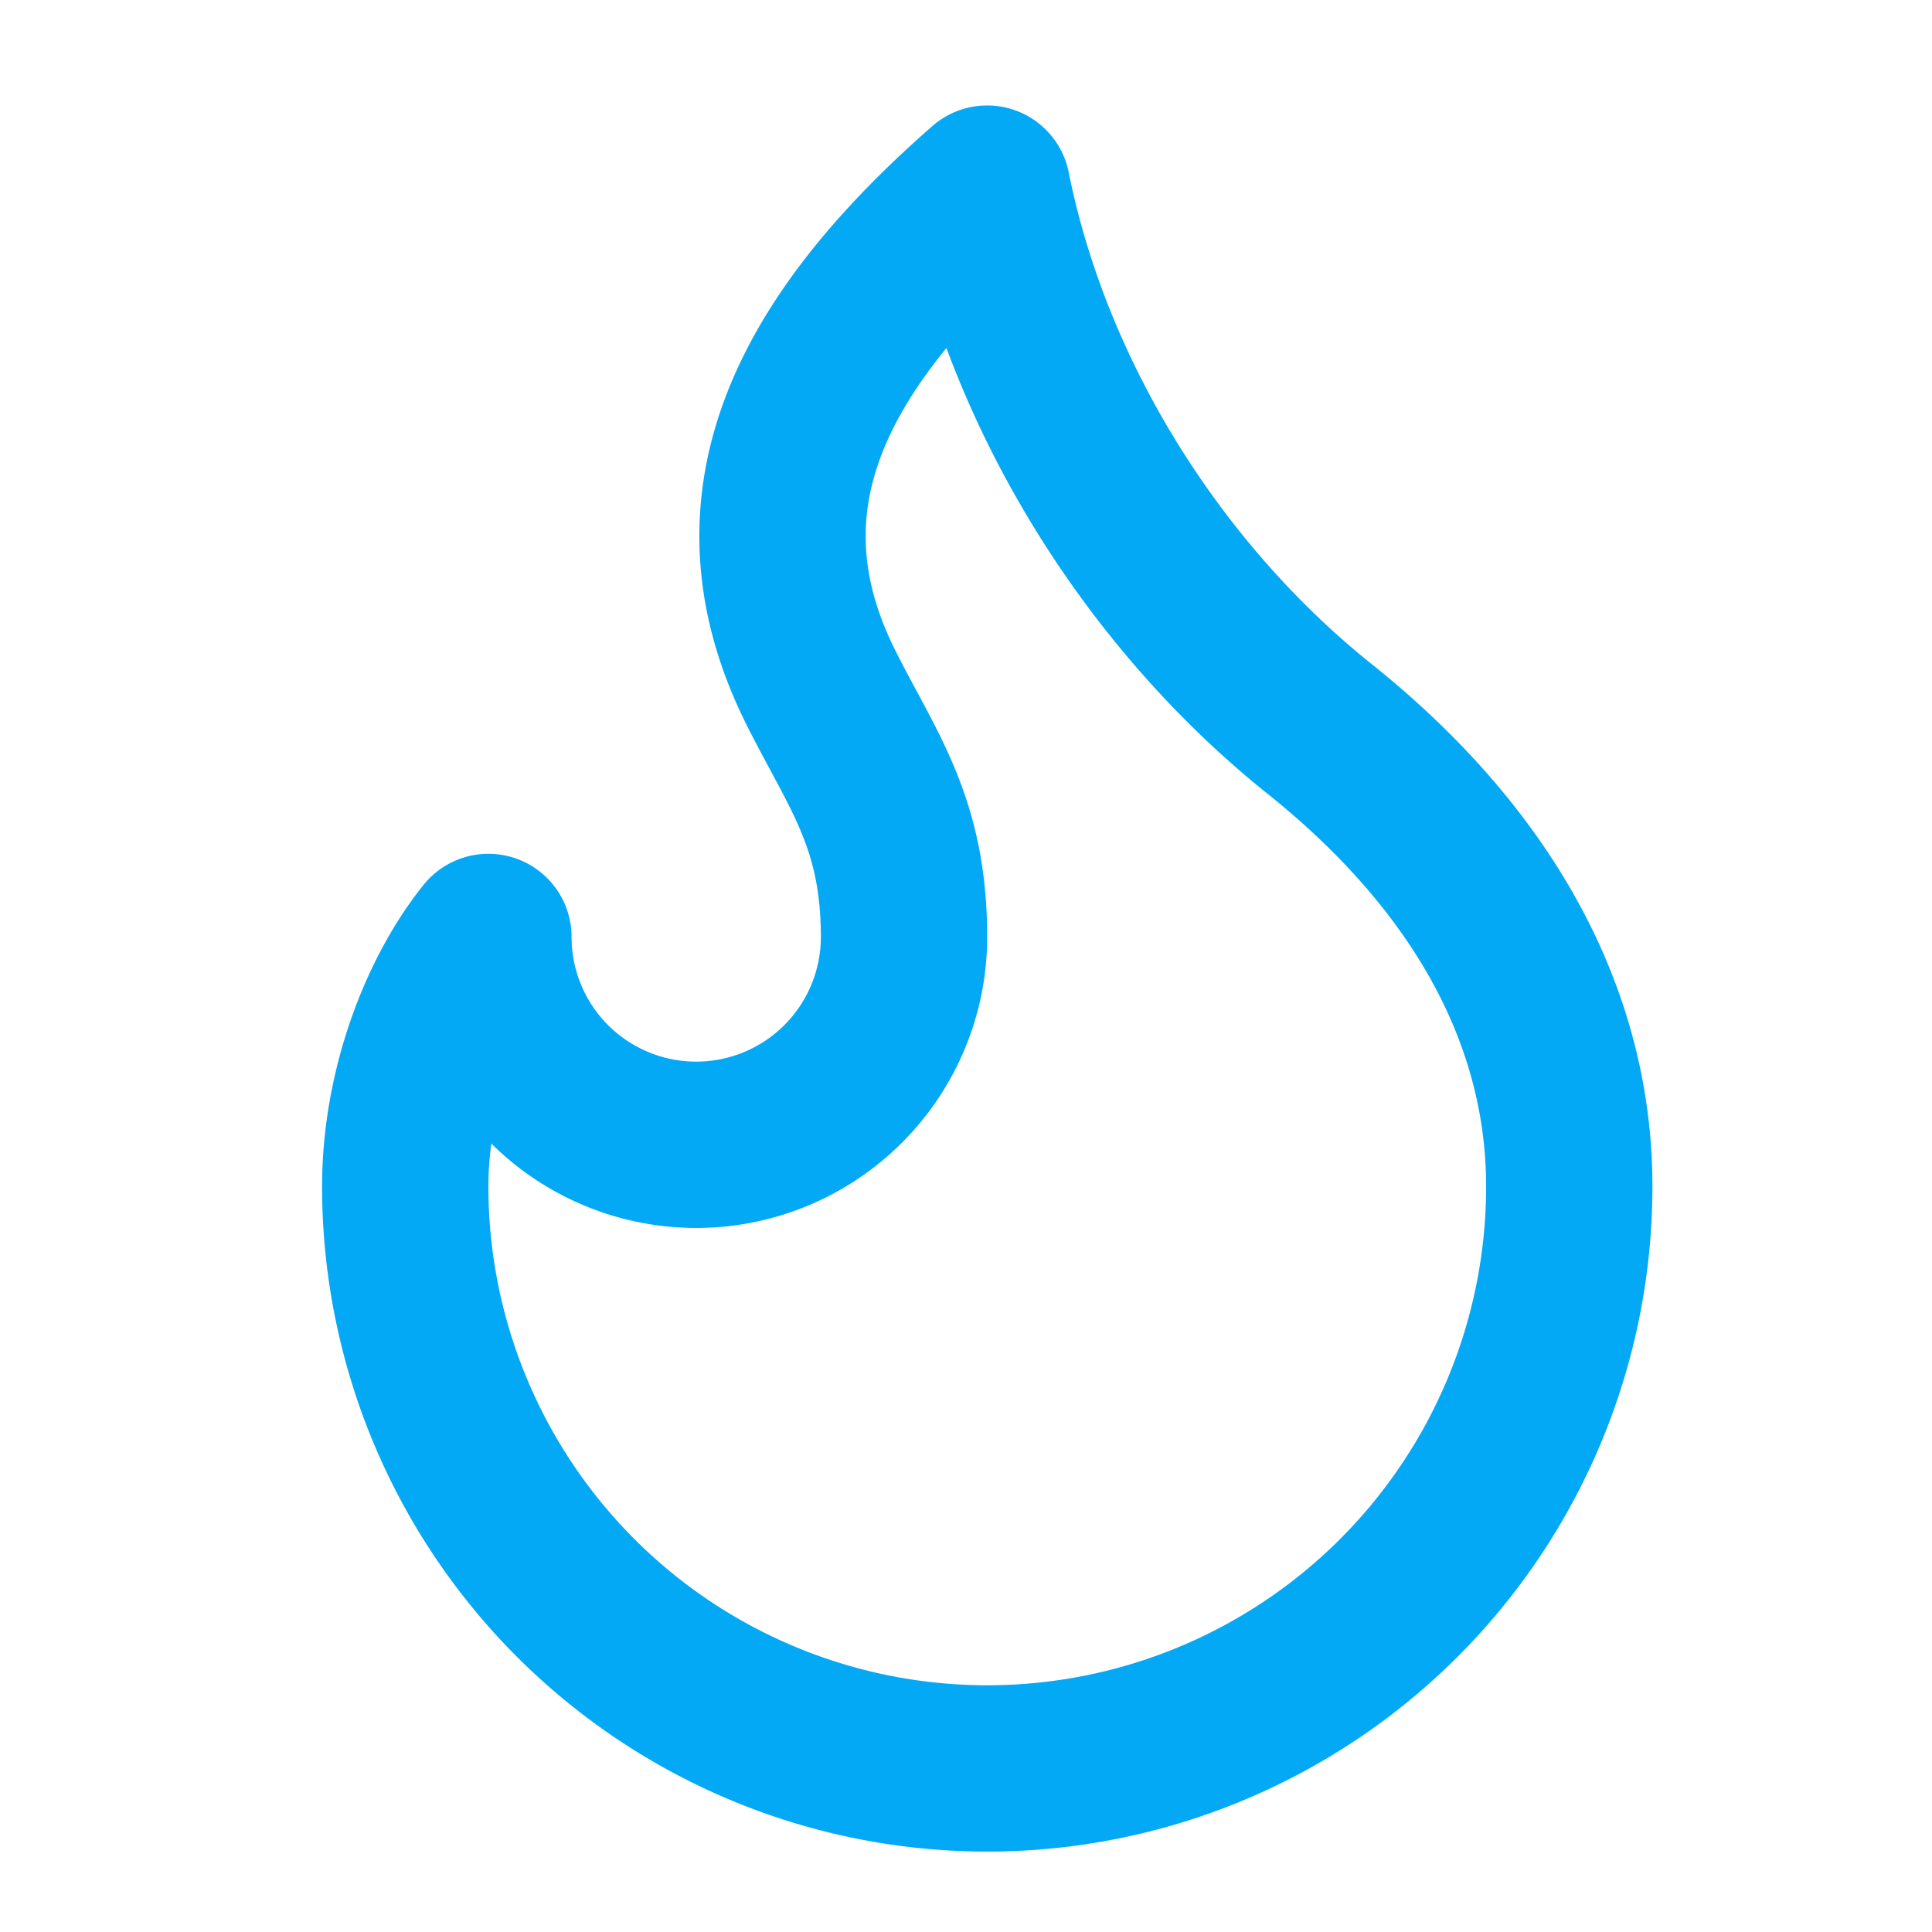 <?xml version="1.0" encoding="UTF-8" standalone="no"?>
<svg
   width="24"
   height="24"
   viewBox="0 0 24 24"
   fill="none"
   stroke="currentColor"
   stroke-width="2"
   stroke-linecap="round"
   stroke-linejoin="round"
   class="lucide lucide-flame"
   version="1.1"
   id="svg1"
   xmlns="http://www.w3.org/2000/svg"
   xmlns:svg="http://www.w3.org/2000/svg">
  <defs
     id="defs1" />
  <path
     d="m 8.648,14.221 a 2.582,2.582 0 0 0 2.582,-2.582 c 0,-1.425 -0.516,-2.066 -1.033,-3.099 -1.107,-2.213 -0.231,-4.187 2.066,-6.197 0.516,2.582 2.066,5.061 4.132,6.714 2.066,1.653 3.099,3.615 3.099,5.681 a 7.23,7.23 0 1 1 -14.46,0 c 0,-1.191 0.447,-2.369 1.033,-3.099 a 2.582,2.582 0 0 0 2.582,2.582 z"
     id="path1"
     style="stroke:#03a9f4;stroke-width:2.066;stroke-opacity:1" />
</svg>
